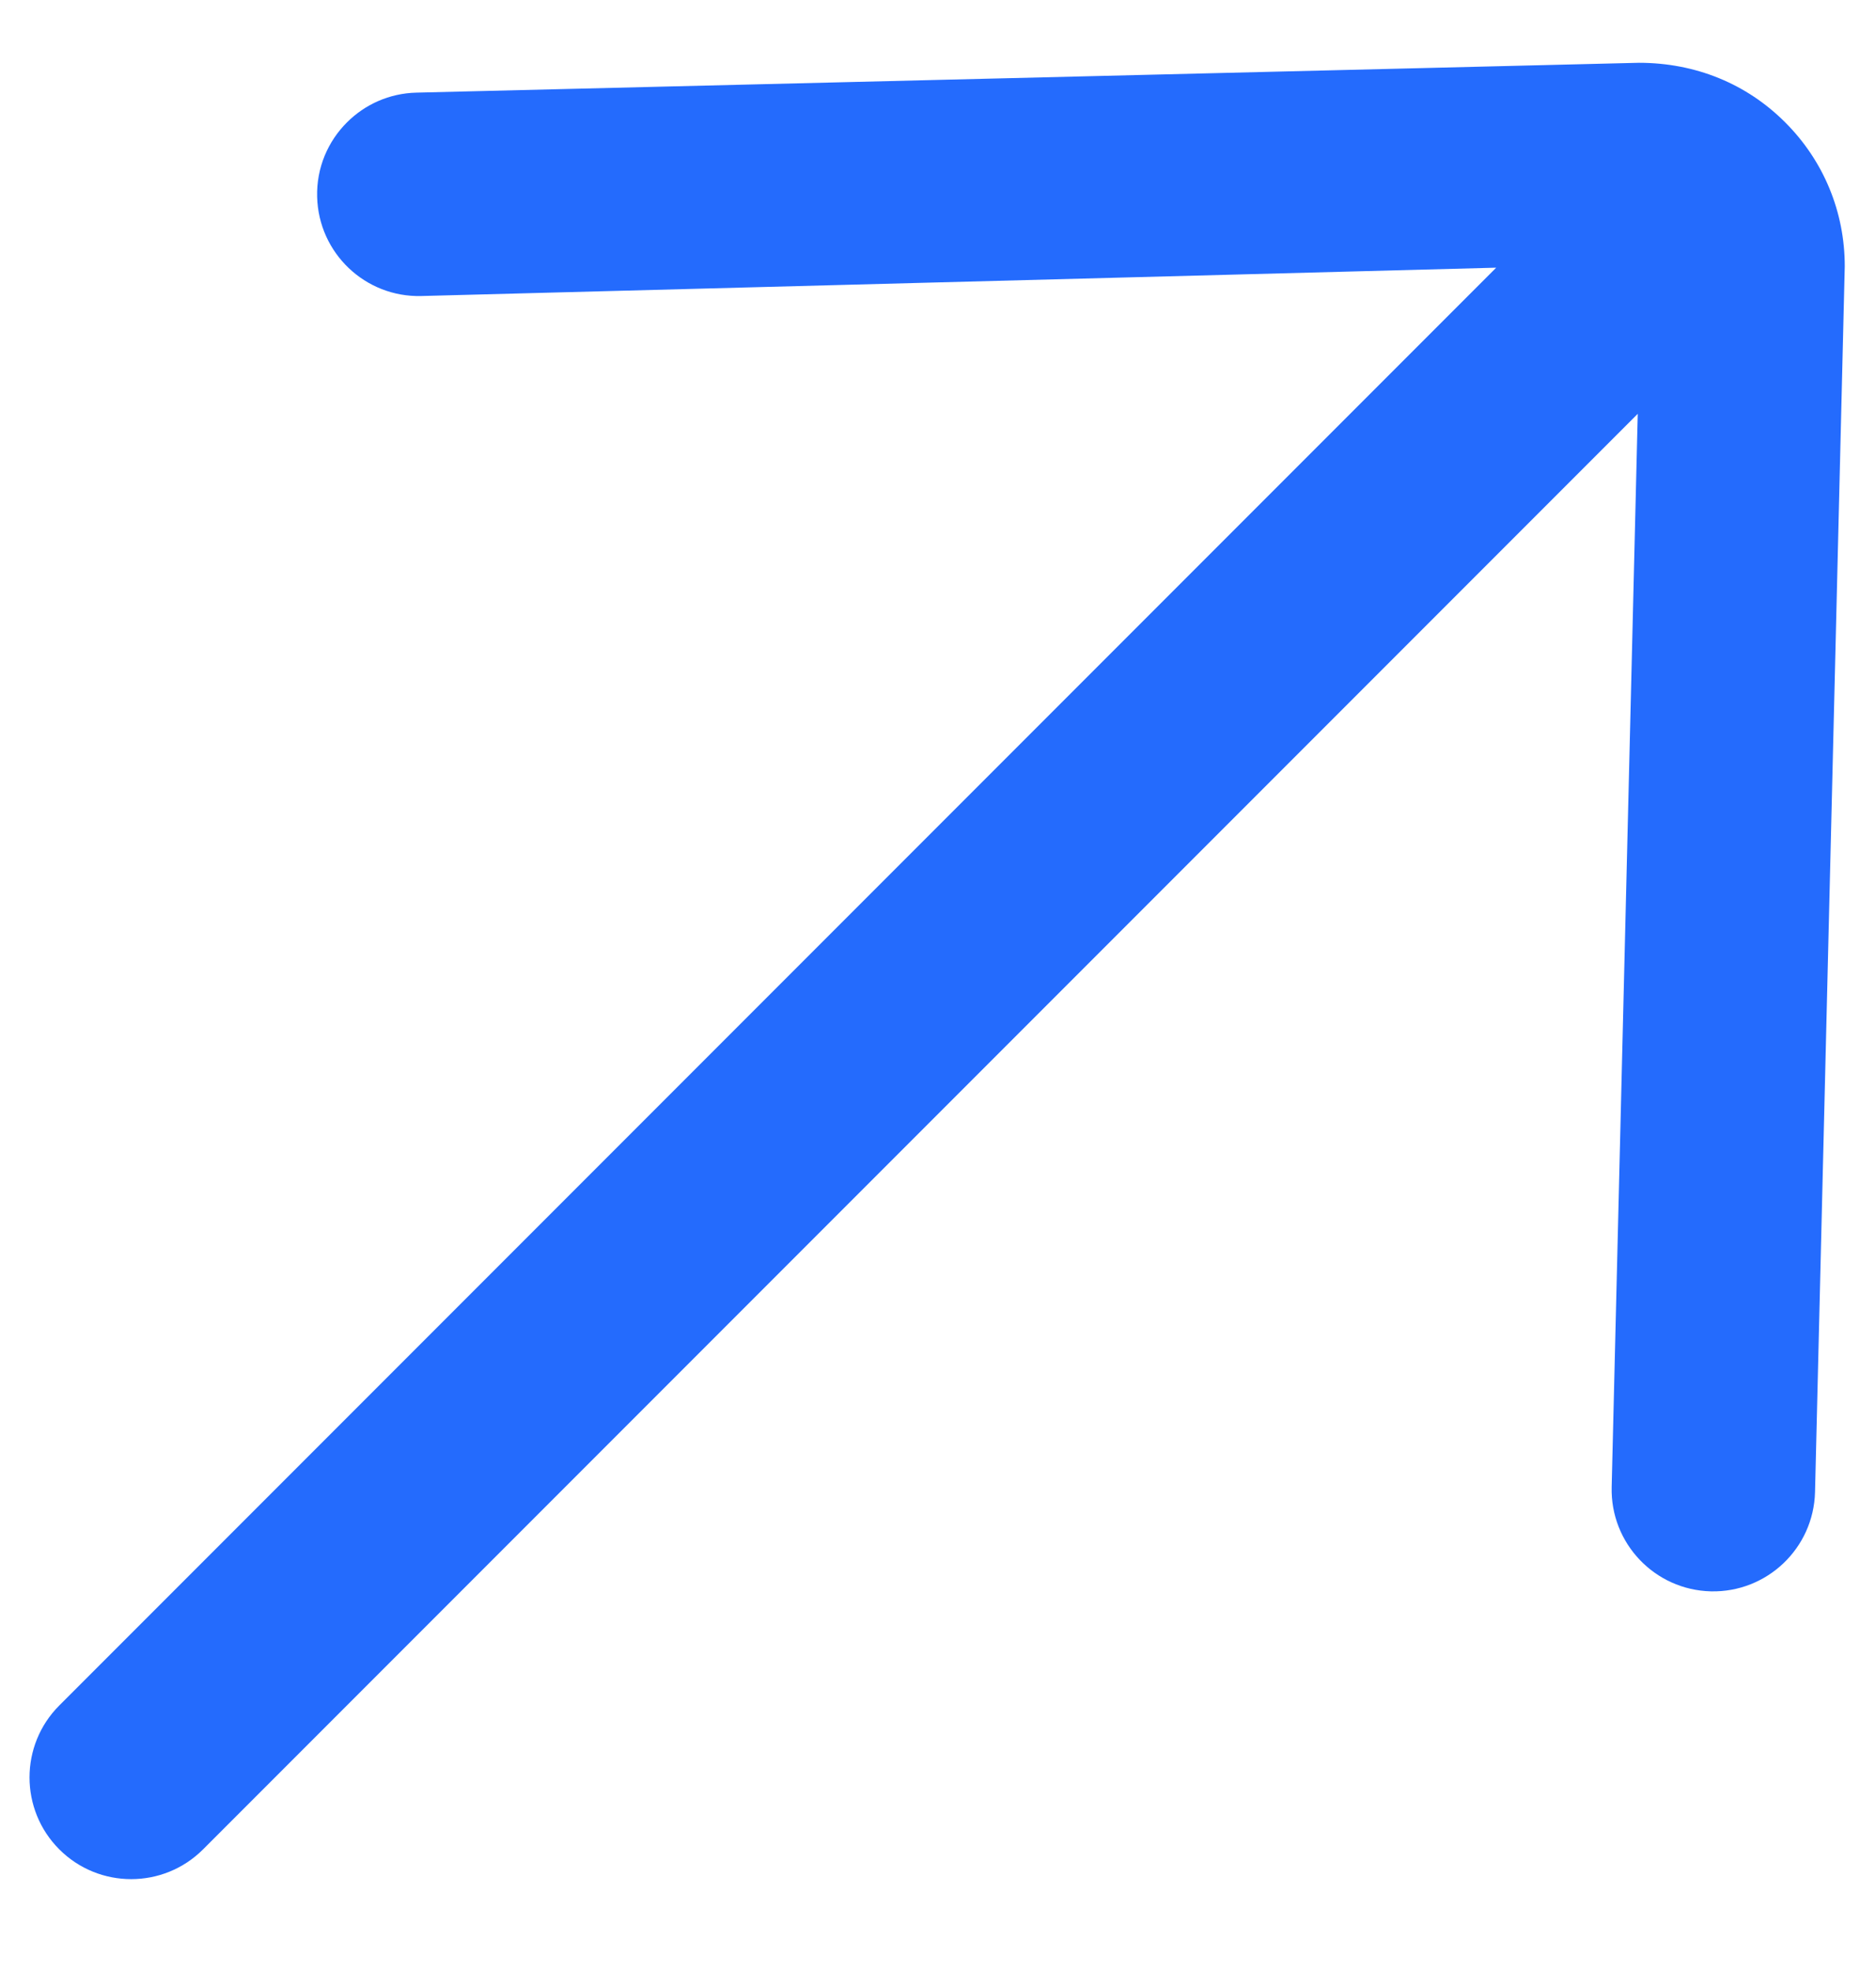 <svg width="20" height="21" viewBox="0 0 20 21" fill="none" xmlns="http://www.w3.org/2000/svg">
<path id="Vector" d="M2.165 19.704L17.46 4.409L17.182 15.844C17.167 16.443 17.641 16.94 18.239 16.955C18.837 16.969 19.335 16.496 19.35 15.897L19.667 2.837C19.667 2.258 19.442 1.713 19.032 1.304C18.623 0.894 18.078 0.669 17.472 0.669L4.439 0.987C4.149 0.994 3.889 1.114 3.699 1.304C3.496 1.506 3.373 1.788 3.381 2.097C3.396 2.696 3.893 3.169 4.491 3.154L15.951 2.852L0.632 18.171C0.209 18.594 0.209 19.281 0.632 19.704C1.055 20.127 1.742 20.127 2.165 19.704Z" fill="#246BFD"/>
</svg>
